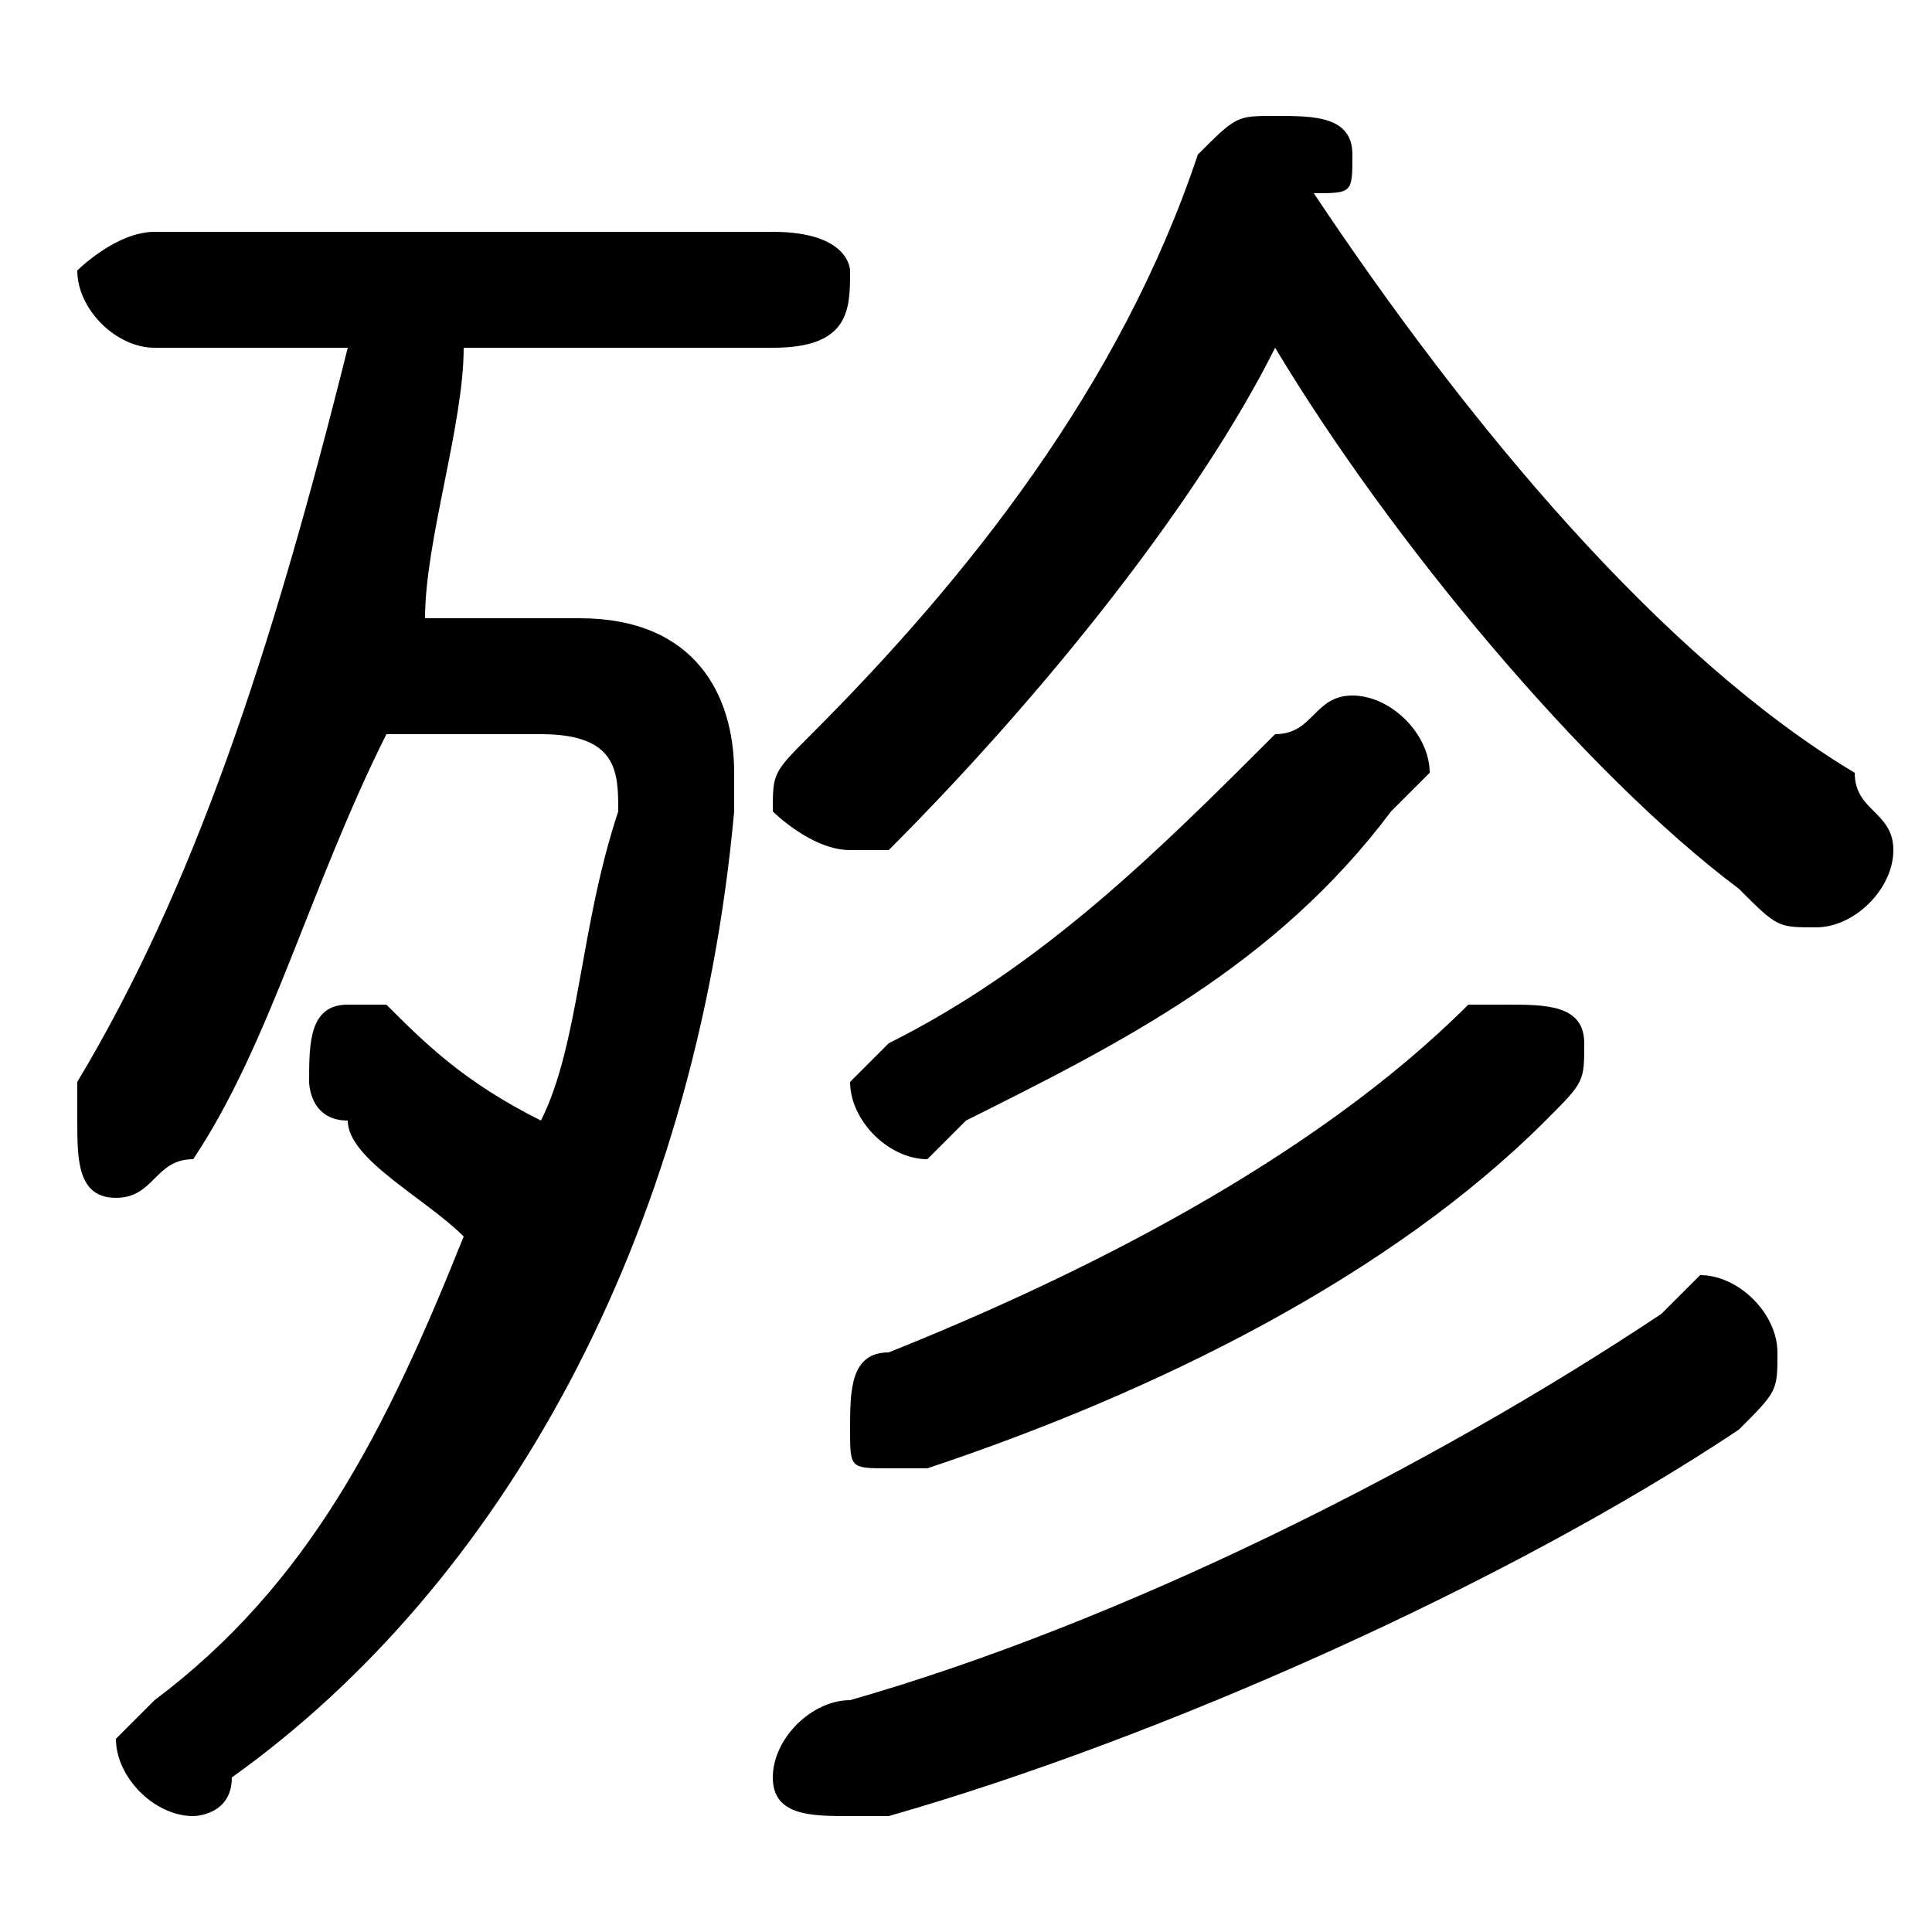 <svg xmlns="http://www.w3.org/2000/svg" viewBox="0 -44.0 50.0 50.0">
    <rect x="0" y="-44.0" width="50.0" height="50.0" fill="#808080" stroke="none"/>
    <g transform="scale(1, -1)">
        <!-- ボディの枠 -->
        <rect x="0" y="-6.0" width="50.0" height="50.0"
            stroke="white" fill="white"/>
        <!-- グリフ座標系の原点 -->
        <circle cx="0" cy="0" r="5" fill="white"/>
        <!-- グリフのアウトライン -->
        <g style="fill:black;stroke:#000000;stroke-width:0;stroke-linecap:round;stroke-linejoin:round;">
        <path d="M 11.0 28.0 C 11.0 30.0 12.0 33.0 12.0 35.0 L 20.0 35.0 C 22.0 35.0 22.0 36.0 22.0 37.0 C 22.0 37.0 22.0 38.0 20.0 38.0 L 4.0 38.0 C 3.0 38.0 2.0 37.0 2.0 37.0 C 2.0 36.0 3.0 35.0 4.0 35.0 L 9.0 35.0 C 7.0 27.0 5.0 21.0 2.0 16.0 C 2.0 16.0 2.0 15.0 2.0 15.0 C 2.0 14.0 2.0 13.0 3.0 13.0 C 4.0 13.0 4.0 14.0 5.0 14.0 C 7.0 17.0 8.0 21.0 10.0 25.0 L 14.0 25.0 C 16.0 25.0 16.0 24.0 16.0 23.0 C 15.0 20.0 15.0 17.0 14.0 15.0 C 12.0 16.0 11.0 17.0 10.0 18.0 C 10.0 18.0 10.0 18.0 9.0 18.0 C 8.0 18.0 8.0 17.0 8.0 16.0 C 8.0 16.0 8.0 15.0 9.0 15.0 C 9.0 14.0 11.0 13.0 12.0 12.0 C 10.0 7.0 8.0 3.0 4.0 0.0 C 4.0 -0.0 3.0 -1.0 3.0 -1.0 C 3.0 -2.0 4.0 -3.0 5.0 -3.0 C 5.0 -3.0 6.0 -3.0 6.0 -2.0 C 13.0 3.0 18.0 12.0 19.0 23.0 C 19.0 23.0 19.0 24.0 19.0 24.0 C 19.0 26.0 18.0 28.0 15.0 28.0 Z M 33.0 35.0 C 36.0 30.0 41.0 24.0 45.0 21.0 C 46.0 20.0 46.0 20.0 47.0 20.0 C 48.0 20.0 49.0 21.0 49.0 22.0 C 49.0 23.0 48.0 23.0 48.0 24.0 C 43.0 27.0 38.0 33.0 34.0 39.0 C 35.0 39.0 35.0 39.0 35.0 40.0 C 35.0 41.0 34.0 41.0 33.0 41.0 C 32.0 41.0 32.0 41.0 31.0 40.0 C 29.0 34.0 25.0 29.0 21.0 25.0 C 20.0 24.0 20.0 24.0 20.0 23.0 C 20.0 23.0 21.0 22.0 22.0 22.0 C 22.0 22.0 22.0 22.0 23.0 22.0 C 27.0 26.0 31.0 31.0 33.0 35.0 Z M 43.0 10.0 C 37.0 6.0 29.0 2.0 22.0 -0.0 C 21.0 -0.0 20.0 -1.0 20.0 -2.0 C 20.0 -3.0 21.0 -3.0 22.0 -3.0 C 22.0 -3.0 22.0 -3.0 23.0 -3.0 C 30.0 -1.0 39.0 3.0 45.0 7.0 C 46.0 8.0 46.0 8.0 46.0 9.0 C 46.0 10.0 45.0 11.0 44.0 11.0 C 44.0 11.0 43.0 10.0 43.0 10.0 Z M 38.0 18.0 C 34.0 14.0 28.0 11.0 23.0 9.0 C 22.0 9.0 22.0 8.0 22.0 7.0 C 22.0 6.0 22.0 6.0 23.0 6.0 C 23.0 6.0 24.0 6.0 24.0 6.0 C 30.0 8.0 36.0 11.0 40.0 15.0 C 41.0 16.0 41.0 16.0 41.0 17.0 C 41.0 18.0 40.0 18.0 39.0 18.0 C 39.0 18.0 38.0 18.0 38.0 18.0 Z M 33.0 25.0 C 30.0 22.0 27.0 19.0 23.0 17.0 C 23.0 17.0 22.0 16.0 22.0 16.0 C 22.0 15.0 23.0 14.0 24.0 14.0 C 24.0 14.0 24.0 14.0 25.0 15.0 C 29.0 17.0 33.0 19.0 36.0 23.0 C 36.0 23.0 37.0 24.0 37.0 24.0 C 37.0 25.0 36.0 26.0 35.0 26.0 C 34.0 26.0 34.0 25.0 33.0 25.0 Z"/>
    </g>
    </g>
</svg>
